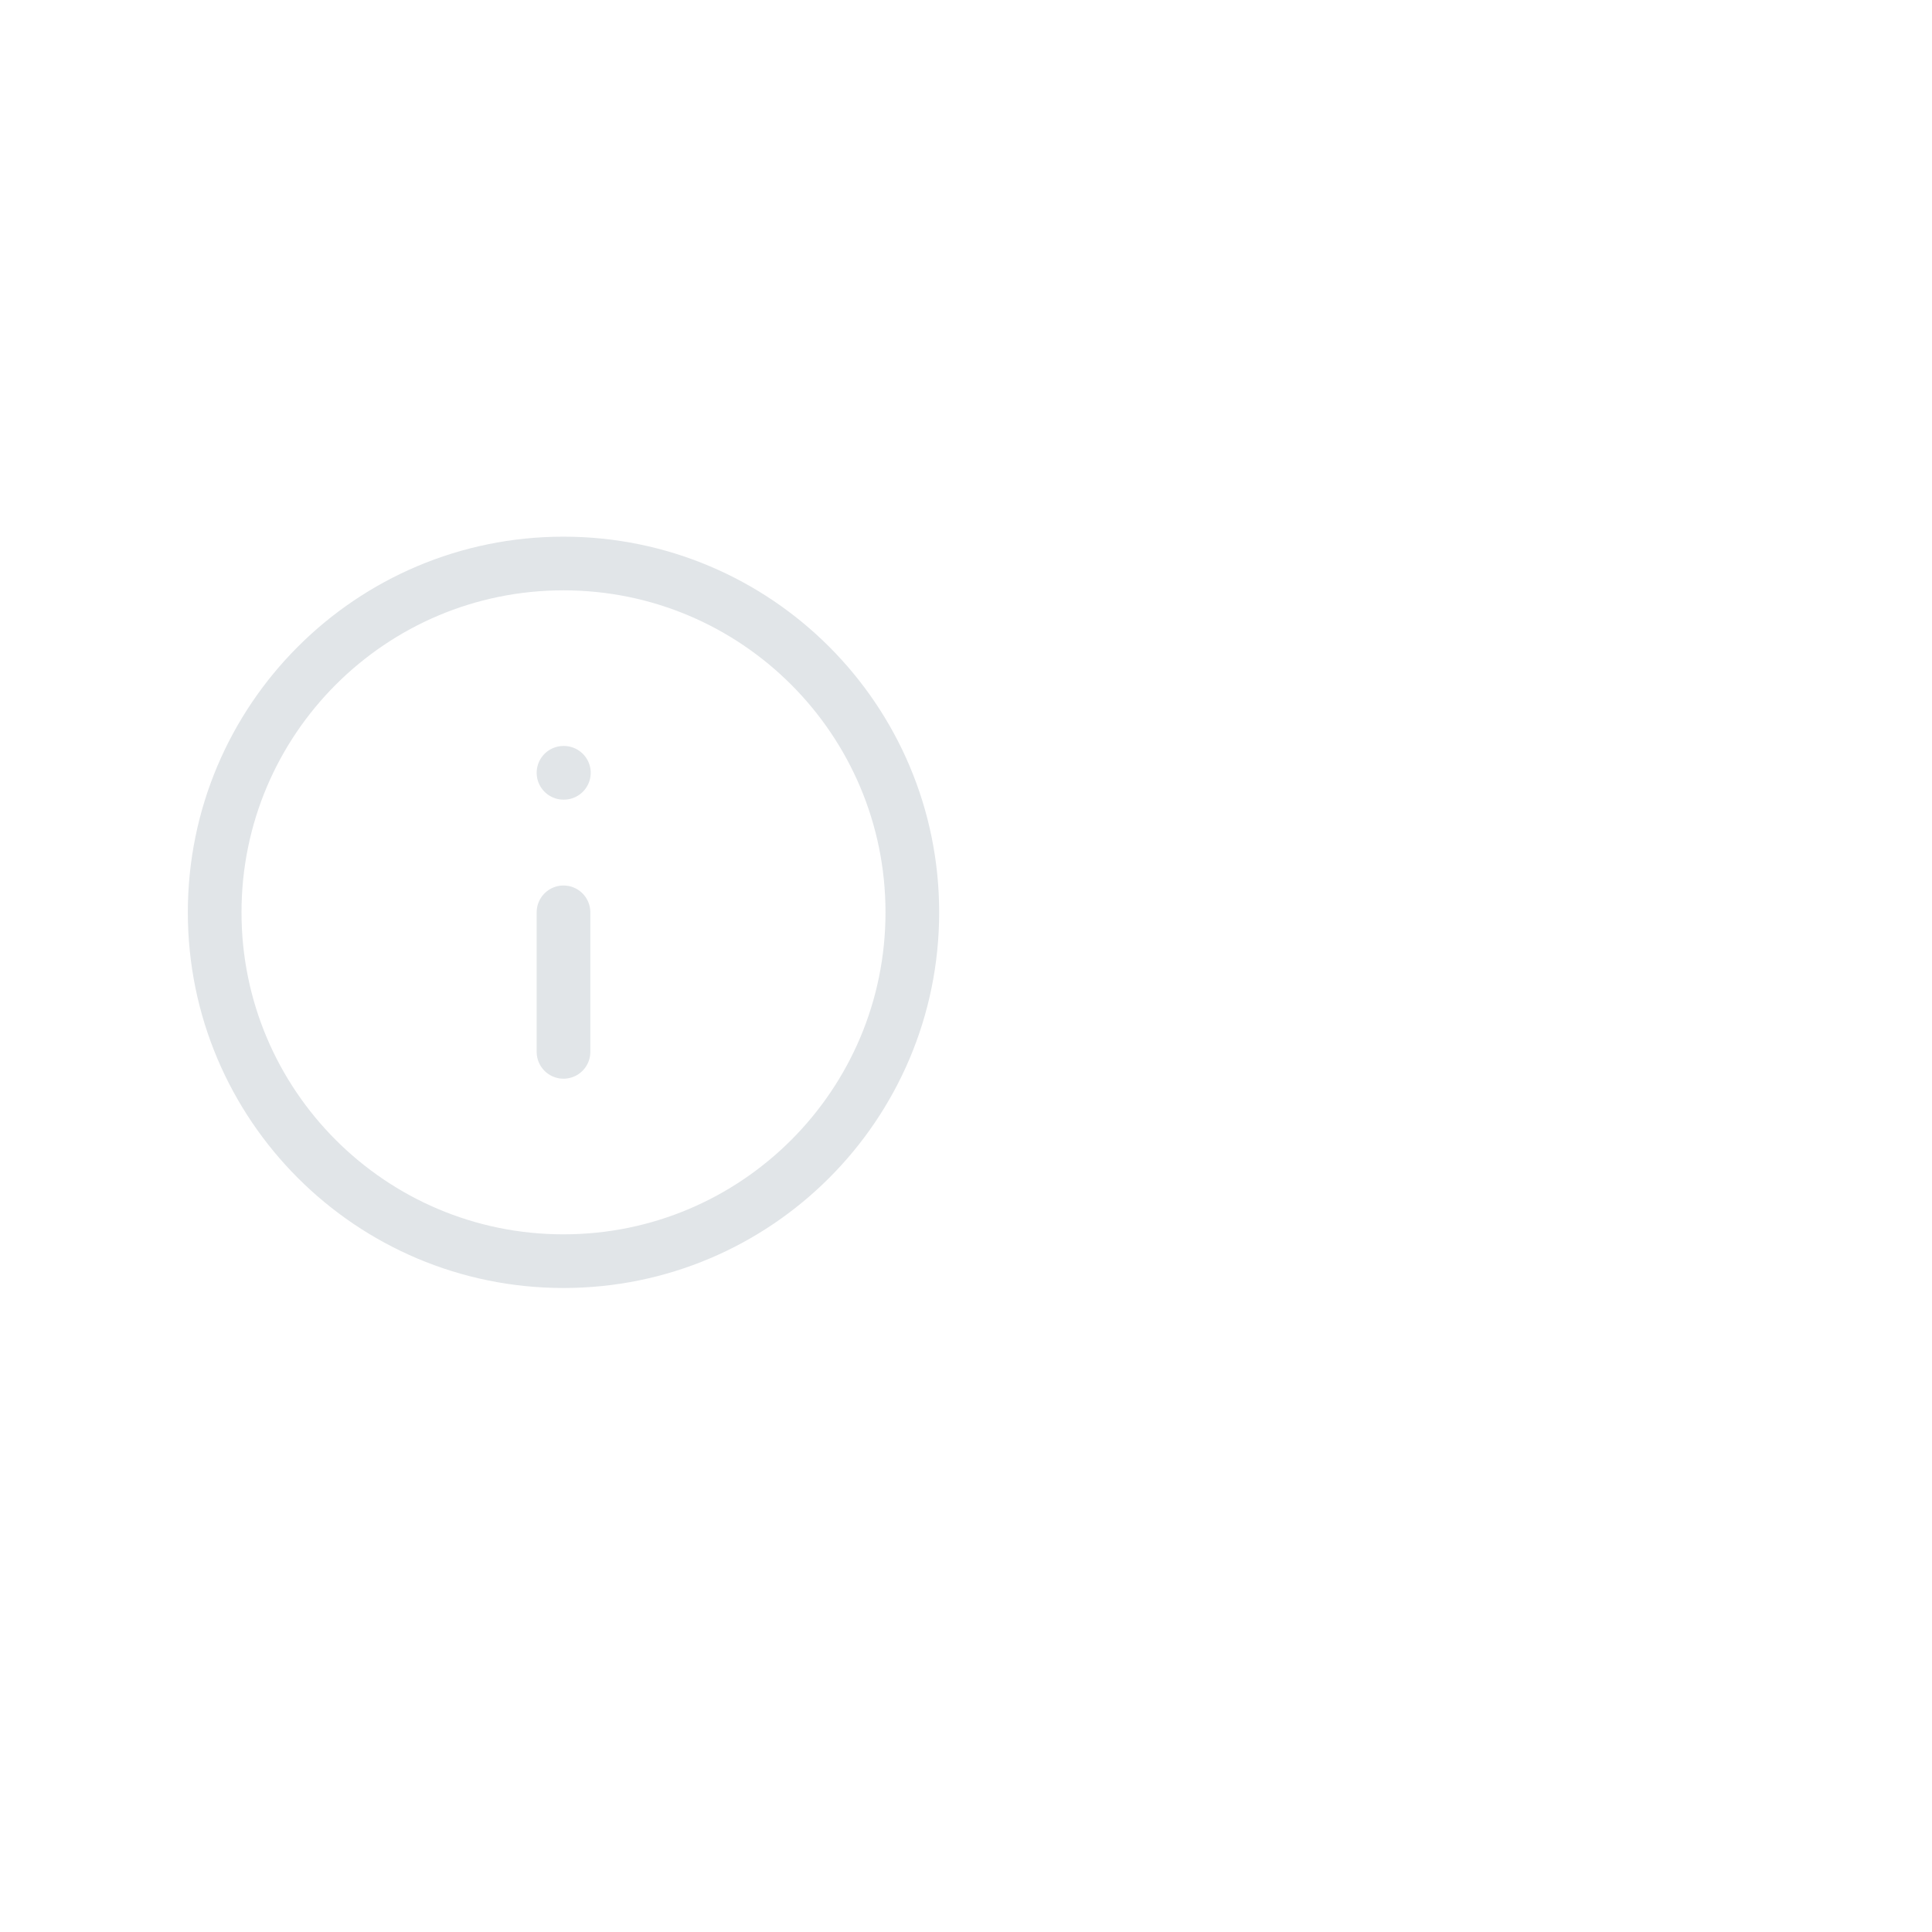 <svg  width="12" height="12" viewBox="0 0 36 24" fill="none" xmlns="http://www.w3.org/2000/svg">
<path d="M10.5 13.6V11M10.5 8.4H10.507M17 11C17 14.59 14.09 17.5 10.5 17.5C6.91 17.5 4 14.59 4 11C4 7.41 6.91 4.5 10.5 4.5C14.09 4.5 17 7.41 17 11Z" stroke="#E1E5E8" stroke-linecap="round" stroke-linejoin="round"/>
</svg>
